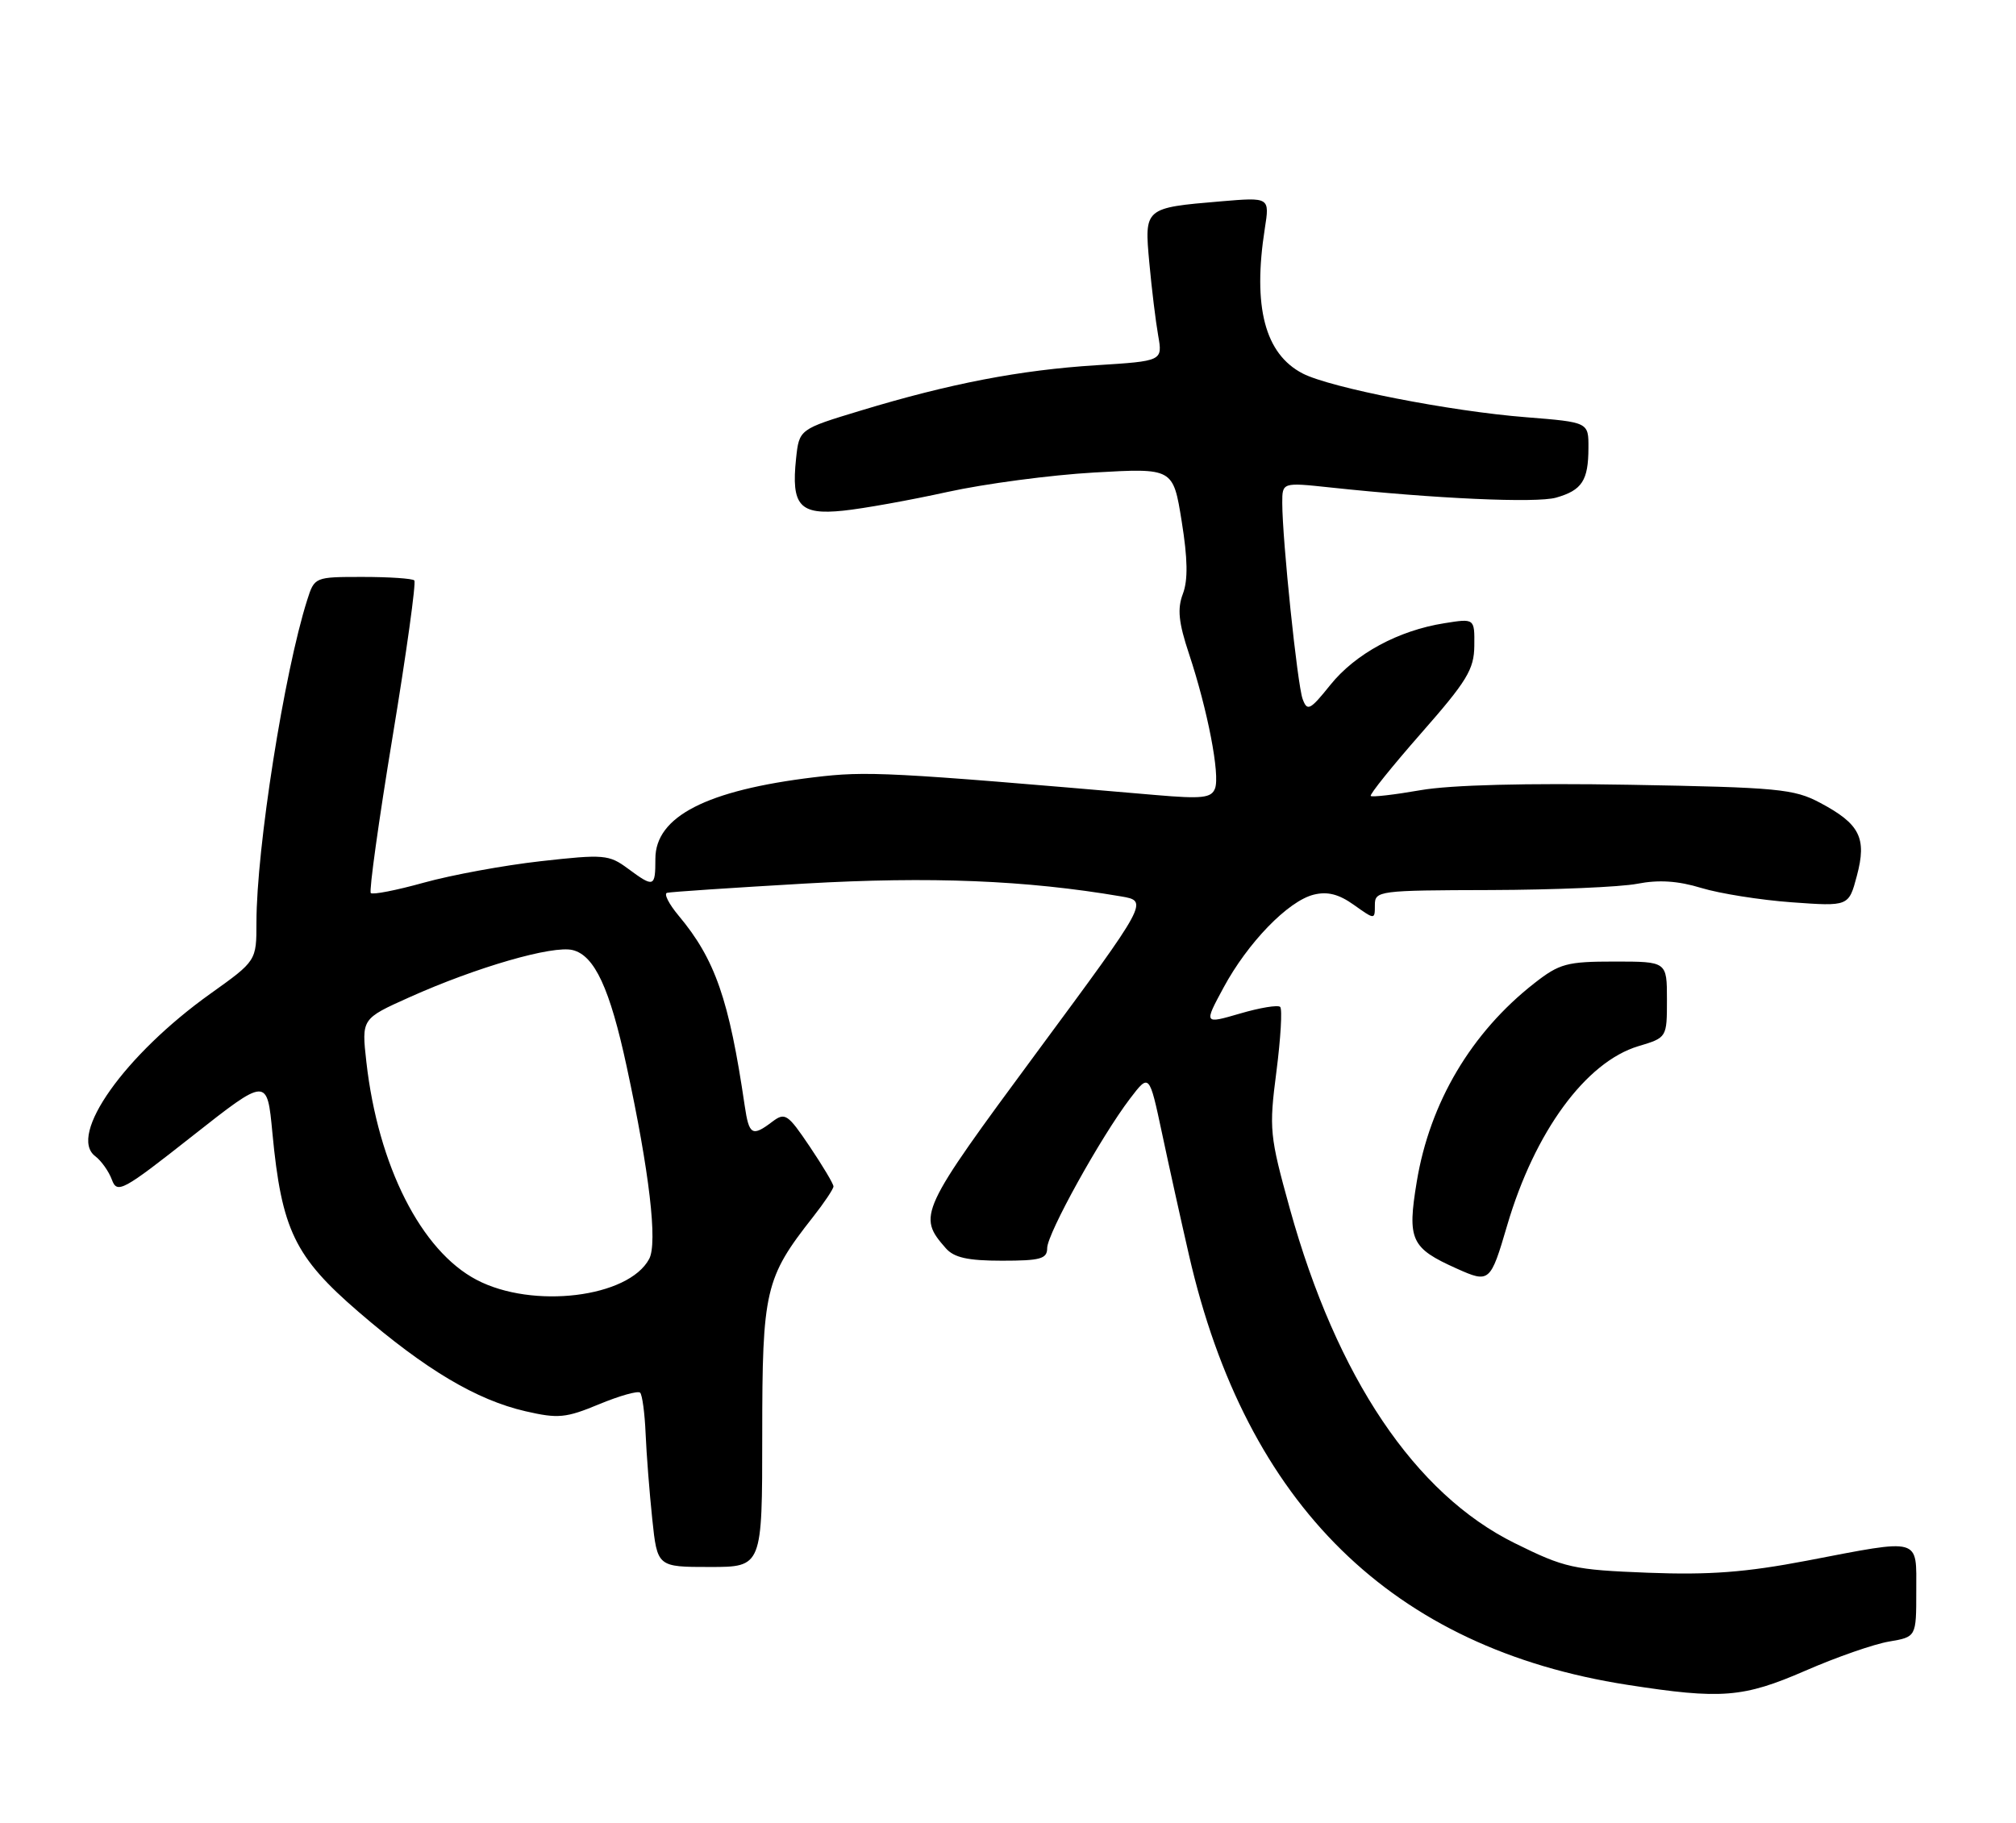 <?xml version="1.0" encoding="UTF-8" standalone="no"?>
<!DOCTYPE svg PUBLIC "-//W3C//DTD SVG 1.1//EN" "http://www.w3.org/Graphics/SVG/1.1/DTD/svg11.dtd" >
<svg xmlns="http://www.w3.org/2000/svg" xmlns:xlink="http://www.w3.org/1999/xlink" version="1.1" viewBox="0 0 283 256">
 <g >
 <path fill="currentColor"
d=" M 253.44 234.56 C 257.79 232.66 263.08 230.82 265.18 230.47 C 269.00 229.82 269.00 229.82 269.00 223.41 C 269.00 215.78 269.84 216.01 253.62 219.12 C 245.07 220.75 240.00 221.14 231.35 220.81 C 220.86 220.40 219.67 220.14 212.64 216.66 C 198.63 209.74 187.65 193.41 181.07 169.72 C 178.22 159.43 178.13 158.55 179.18 150.44 C 179.78 145.77 180.02 141.69 179.71 141.37 C 179.40 141.06 176.86 141.48 174.07 142.30 C 168.99 143.78 168.99 143.78 171.75 138.67 C 175.14 132.37 180.81 126.51 184.41 125.61 C 186.34 125.13 187.93 125.53 190.05 127.04 C 193.00 129.14 193.00 129.14 193.00 127.07 C 193.00 125.06 193.50 125.00 209.25 124.96 C 218.19 124.93 227.45 124.54 229.83 124.08 C 232.85 123.49 235.56 123.67 238.83 124.67 C 241.40 125.45 247.10 126.36 251.51 126.68 C 259.52 127.26 259.52 127.26 260.66 122.97 C 262.08 117.65 261.09 115.68 255.50 112.71 C 251.84 110.76 249.59 110.55 228.77 110.18 C 214.25 109.93 203.65 110.20 199.41 110.94 C 195.75 111.58 192.61 111.94 192.42 111.75 C 192.23 111.56 195.41 107.60 199.49 102.95 C 205.92 95.63 206.93 93.99 206.96 90.66 C 207.00 86.82 207.00 86.82 202.75 87.50 C 196.30 88.52 190.27 91.78 186.75 96.16 C 183.89 99.72 183.51 99.91 182.86 98.14 C 182.12 96.14 180.01 75.82 180.00 70.61 C 180.00 67.72 180.00 67.72 186.75 68.44 C 201.49 70.02 215.65 70.65 218.43 69.87 C 222.08 68.83 222.97 67.47 222.98 62.89 C 223.00 59.28 223.00 59.28 214.25 58.58 C 203.61 57.75 186.75 54.44 182.87 52.44 C 177.56 49.69 175.83 43.08 177.55 32.09 C 178.24 27.69 178.24 27.69 171.37 28.27 C 160.62 29.18 160.63 29.18 161.34 36.91 C 161.67 40.53 162.23 45.12 162.58 47.10 C 163.21 50.69 163.21 50.69 153.86 51.28 C 143.22 51.95 133.37 53.84 120.84 57.64 C 112.19 60.26 112.19 60.26 111.75 64.38 C 111.05 70.99 112.25 72.33 118.35 71.70 C 121.18 71.41 127.78 70.22 133.00 69.07 C 138.22 67.92 147.49 66.69 153.59 66.34 C 164.68 65.71 164.68 65.71 165.88 73.18 C 166.73 78.46 166.78 81.44 166.05 83.37 C 165.25 85.48 165.44 87.38 166.91 91.80 C 169.52 99.66 171.29 108.81 170.56 110.70 C 170.05 112.04 168.75 112.18 162.23 111.62 C 124.60 108.38 121.70 108.23 114.26 109.13 C 99.18 110.95 92.00 114.64 92.00 120.57 C 92.00 124.59 91.81 124.66 88.12 121.93 C 85.48 119.98 84.76 119.92 75.91 120.91 C 70.73 121.49 63.36 122.85 59.51 123.92 C 55.67 124.99 52.31 125.65 52.05 125.38 C 51.79 125.12 53.16 115.25 55.11 103.44 C 57.06 91.64 58.43 81.76 58.16 81.49 C 57.89 81.22 54.63 81.00 50.91 81.00 C 44.17 81.00 44.15 81.01 43.12 84.25 C 39.89 94.41 36.00 119.11 36.00 129.50 C 36.00 134.90 36.00 134.90 29.54 139.51 C 17.52 148.09 9.50 159.39 13.36 162.32 C 14.22 162.97 15.28 164.46 15.71 165.64 C 16.45 167.63 17.21 167.22 27.00 159.50 C 37.50 151.23 37.50 151.23 38.24 159.07 C 39.53 172.66 41.36 176.45 50.35 184.20 C 59.75 192.30 66.88 196.55 73.78 198.14 C 78.35 199.19 79.43 199.09 84.10 197.15 C 86.97 195.96 89.56 195.23 89.86 195.53 C 90.16 195.83 90.51 198.42 90.63 201.29 C 90.75 204.15 91.17 209.54 91.56 213.25 C 92.27 220.00 92.27 220.00 99.64 220.00 C 107.00 220.00 107.00 220.00 107.00 201.46 C 107.00 181.14 107.40 179.41 114.13 170.86 C 115.71 168.85 117.00 166.92 117.00 166.57 C 117.00 166.21 115.50 163.70 113.67 160.98 C 110.58 156.39 110.20 156.14 108.42 157.48 C 105.59 159.63 105.15 159.37 104.54 155.25 C 102.35 140.32 100.39 134.68 95.25 128.54 C 93.89 126.91 93.16 125.47 93.64 125.35 C 94.11 125.22 102.83 124.64 113.01 124.05 C 130.61 123.04 144.04 123.58 157.36 125.85 C 161.23 126.51 161.23 126.51 145.54 147.75 C 129.03 170.11 128.77 170.69 132.77 175.25 C 133.93 176.57 135.86 177.00 140.65 177.00 C 146.06 177.00 147.00 176.74 147.00 175.23 C 147.00 173.21 154.55 159.59 158.63 154.24 C 161.33 150.70 161.33 150.70 163.12 159.10 C 164.10 163.72 165.80 171.41 166.90 176.19 C 174.94 211.31 195.45 231.42 228.47 236.55 C 241.66 238.60 244.69 238.36 253.44 234.56 Z  M 211.57 172.05 C 215.43 158.90 222.61 149.10 229.99 146.88 C 234.00 145.68 234.00 145.68 234.00 140.34 C 234.00 135.00 234.00 135.00 226.64 135.00 C 219.95 135.00 218.92 135.28 215.39 138.04 C 206.54 144.96 200.71 154.80 198.88 165.91 C 197.53 174.08 198.05 175.22 204.48 178.10 C 209.09 180.17 209.22 180.06 211.57 172.05 Z  M 66.91 179.69 C 59.12 175.61 53.08 163.69 51.43 149.10 C 50.75 143.03 50.75 143.03 57.46 140.02 C 66.90 135.78 77.61 132.69 80.40 133.39 C 83.47 134.16 85.61 138.77 87.97 149.74 C 91.16 164.51 92.33 174.52 91.13 176.75 C 88.23 182.18 74.78 183.82 66.91 179.69 Z "/>
</g>
</svg>